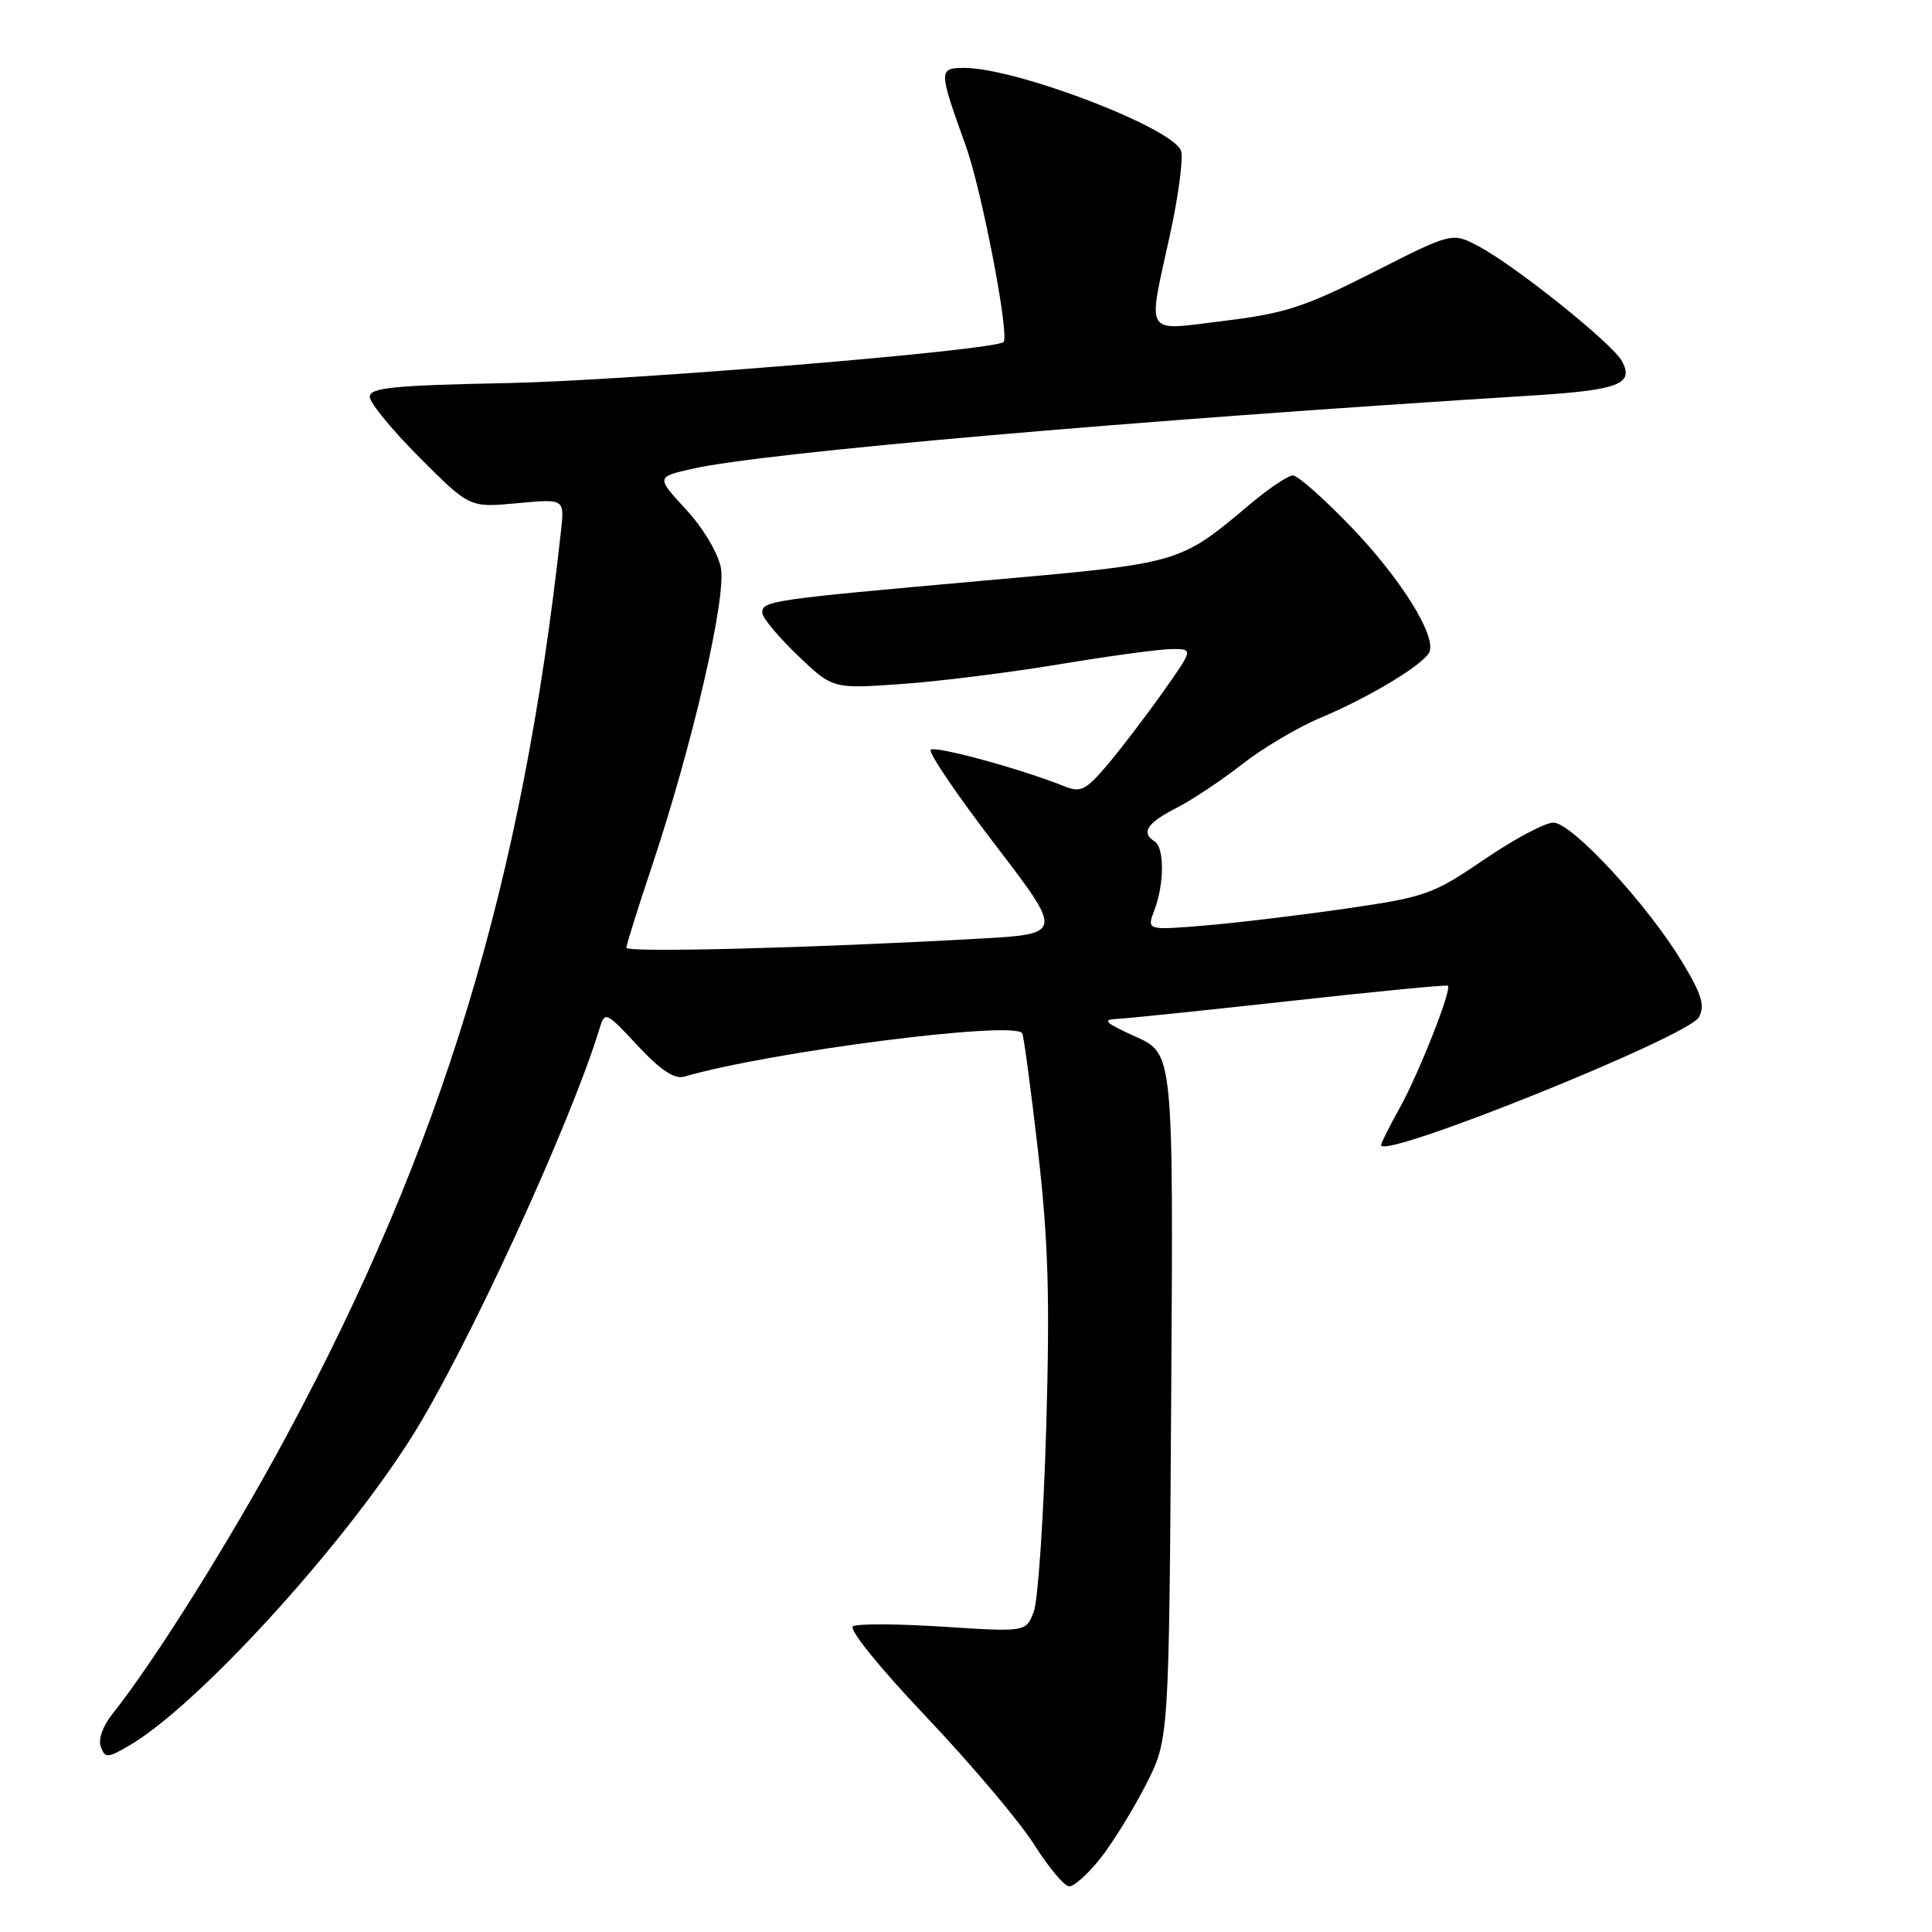 <?xml version="1.0" encoding="UTF-8" standalone="no"?>
<!DOCTYPE svg PUBLIC "-//W3C//DTD SVG 1.1//EN" "http://www.w3.org/Graphics/SVG/1.1/DTD/svg11.dtd" >
<svg xmlns="http://www.w3.org/2000/svg" xmlns:xlink="http://www.w3.org/1999/xlink" version="1.1" viewBox="0 0 256 256">
 <g >
 <path fill="currentColor"
d=" M 145.80 246.25 C 147.43 244.19 150.14 239.80 151.83 236.50 C 154.90 230.50 154.90 230.50 155.19 185.06 C 155.48 139.62 155.48 139.62 150.49 137.37 C 146.44 135.55 145.97 135.10 148.00 135.01 C 149.38 134.95 159.72 133.87 171.00 132.63 C 182.28 131.38 191.66 130.47 191.85 130.61 C 192.43 131.03 188.02 142.23 185.43 146.88 C 184.09 149.28 183.00 151.47 183.00 151.73 C 183.00 153.75 223.74 137.35 225.12 134.78 C 225.94 133.24 225.49 131.75 222.87 127.43 C 218.23 119.77 208.27 109.00 205.83 109.00 C 204.73 109.00 200.60 111.20 196.66 113.89 C 189.89 118.51 188.89 118.86 178.50 120.37 C 172.45 121.25 164.00 122.27 159.72 122.63 C 151.94 123.28 151.94 123.28 152.97 120.58 C 154.28 117.13 154.30 112.30 153.00 111.50 C 151.15 110.35 151.98 109.05 155.82 107.09 C 157.92 106.02 161.86 103.40 164.57 101.28 C 167.28 99.15 171.97 96.37 175.00 95.10 C 181.56 92.35 188.80 87.95 189.42 86.36 C 190.27 84.13 185.56 76.61 179.06 69.85 C 175.44 66.08 171.96 63.00 171.33 63.00 C 170.70 63.00 168.23 64.64 165.84 66.64 C 156.14 74.78 156.80 74.59 130.00 76.97 C 102.08 79.46 101.00 79.62 101.00 81.19 C 101.00 81.82 103.10 84.35 105.66 86.81 C 110.33 91.28 110.33 91.28 119.41 90.64 C 124.41 90.29 133.90 89.10 140.50 88.00 C 147.10 86.90 153.77 86.00 155.31 86.00 C 158.13 86.00 158.13 86.00 154.06 91.75 C 151.82 94.91 148.53 99.23 146.74 101.34 C 143.85 104.74 143.19 105.06 140.99 104.17 C 135.34 101.90 123.89 98.77 123.32 99.35 C 122.98 99.69 126.80 105.32 131.81 111.86 C 140.91 123.75 140.91 123.75 129.71 124.38 C 107.46 125.62 83.00 126.25 83.00 125.58 C 83.00 125.20 84.53 120.30 86.41 114.70 C 91.77 98.63 96.26 79.20 95.52 75.24 C 95.15 73.28 93.18 69.98 90.91 67.52 C 86.94 63.21 86.94 63.21 91.72 62.12 C 101.07 59.98 149.73 55.73 203.00 52.41 C 214.49 51.69 216.56 50.91 214.93 47.87 C 213.69 45.55 200.83 35.24 195.93 32.64 C 192.42 30.77 192.42 30.77 181.96 36.08 C 172.90 40.67 170.26 41.53 162.25 42.51 C 151.42 43.83 152.04 44.81 155.03 31.09 C 156.15 25.97 156.81 20.99 156.50 20.01 C 155.54 16.99 134.71 9.00 127.78 9.00 C 124.34 9.00 124.35 9.27 127.96 19.29 C 130.09 25.19 133.81 44.55 132.97 45.32 C 131.75 46.44 83.42 50.43 67.25 50.76 C 52.10 51.06 49.00 51.37 49.00 52.58 C 49.00 53.38 51.98 57.01 55.62 60.65 C 62.23 67.27 62.23 67.27 68.51 66.68 C 74.80 66.09 74.80 66.09 74.34 70.30 C 69.22 117.03 58.63 151.88 37.84 190.50 C 30.53 204.06 20.47 220.12 14.85 227.17 C 13.61 228.73 12.99 230.53 13.36 231.48 C 13.93 232.98 14.25 232.97 17.10 231.31 C 26.05 226.11 45.10 205.32 54.47 190.54 C 61.74 179.06 75.59 148.95 79.47 136.20 C 80.14 133.99 80.34 134.08 84.49 138.55 C 87.53 141.81 89.37 143.03 90.66 142.66 C 102.10 139.34 134.39 135.20 135.45 136.91 C 135.65 137.24 136.59 144.25 137.54 152.50 C 138.91 164.45 139.13 171.91 138.63 189.19 C 138.28 201.11 137.54 212.08 136.98 213.56 C 135.95 216.25 135.95 216.25 125.01 215.55 C 119.00 215.16 113.60 215.13 113.02 215.49 C 112.41 215.86 116.57 221.00 122.73 227.49 C 128.65 233.73 135.07 241.33 137.00 244.37 C 138.93 247.41 141.02 249.93 141.67 249.95 C 142.31 249.98 144.17 248.31 145.80 246.25 Z "/>
</g>
</svg>